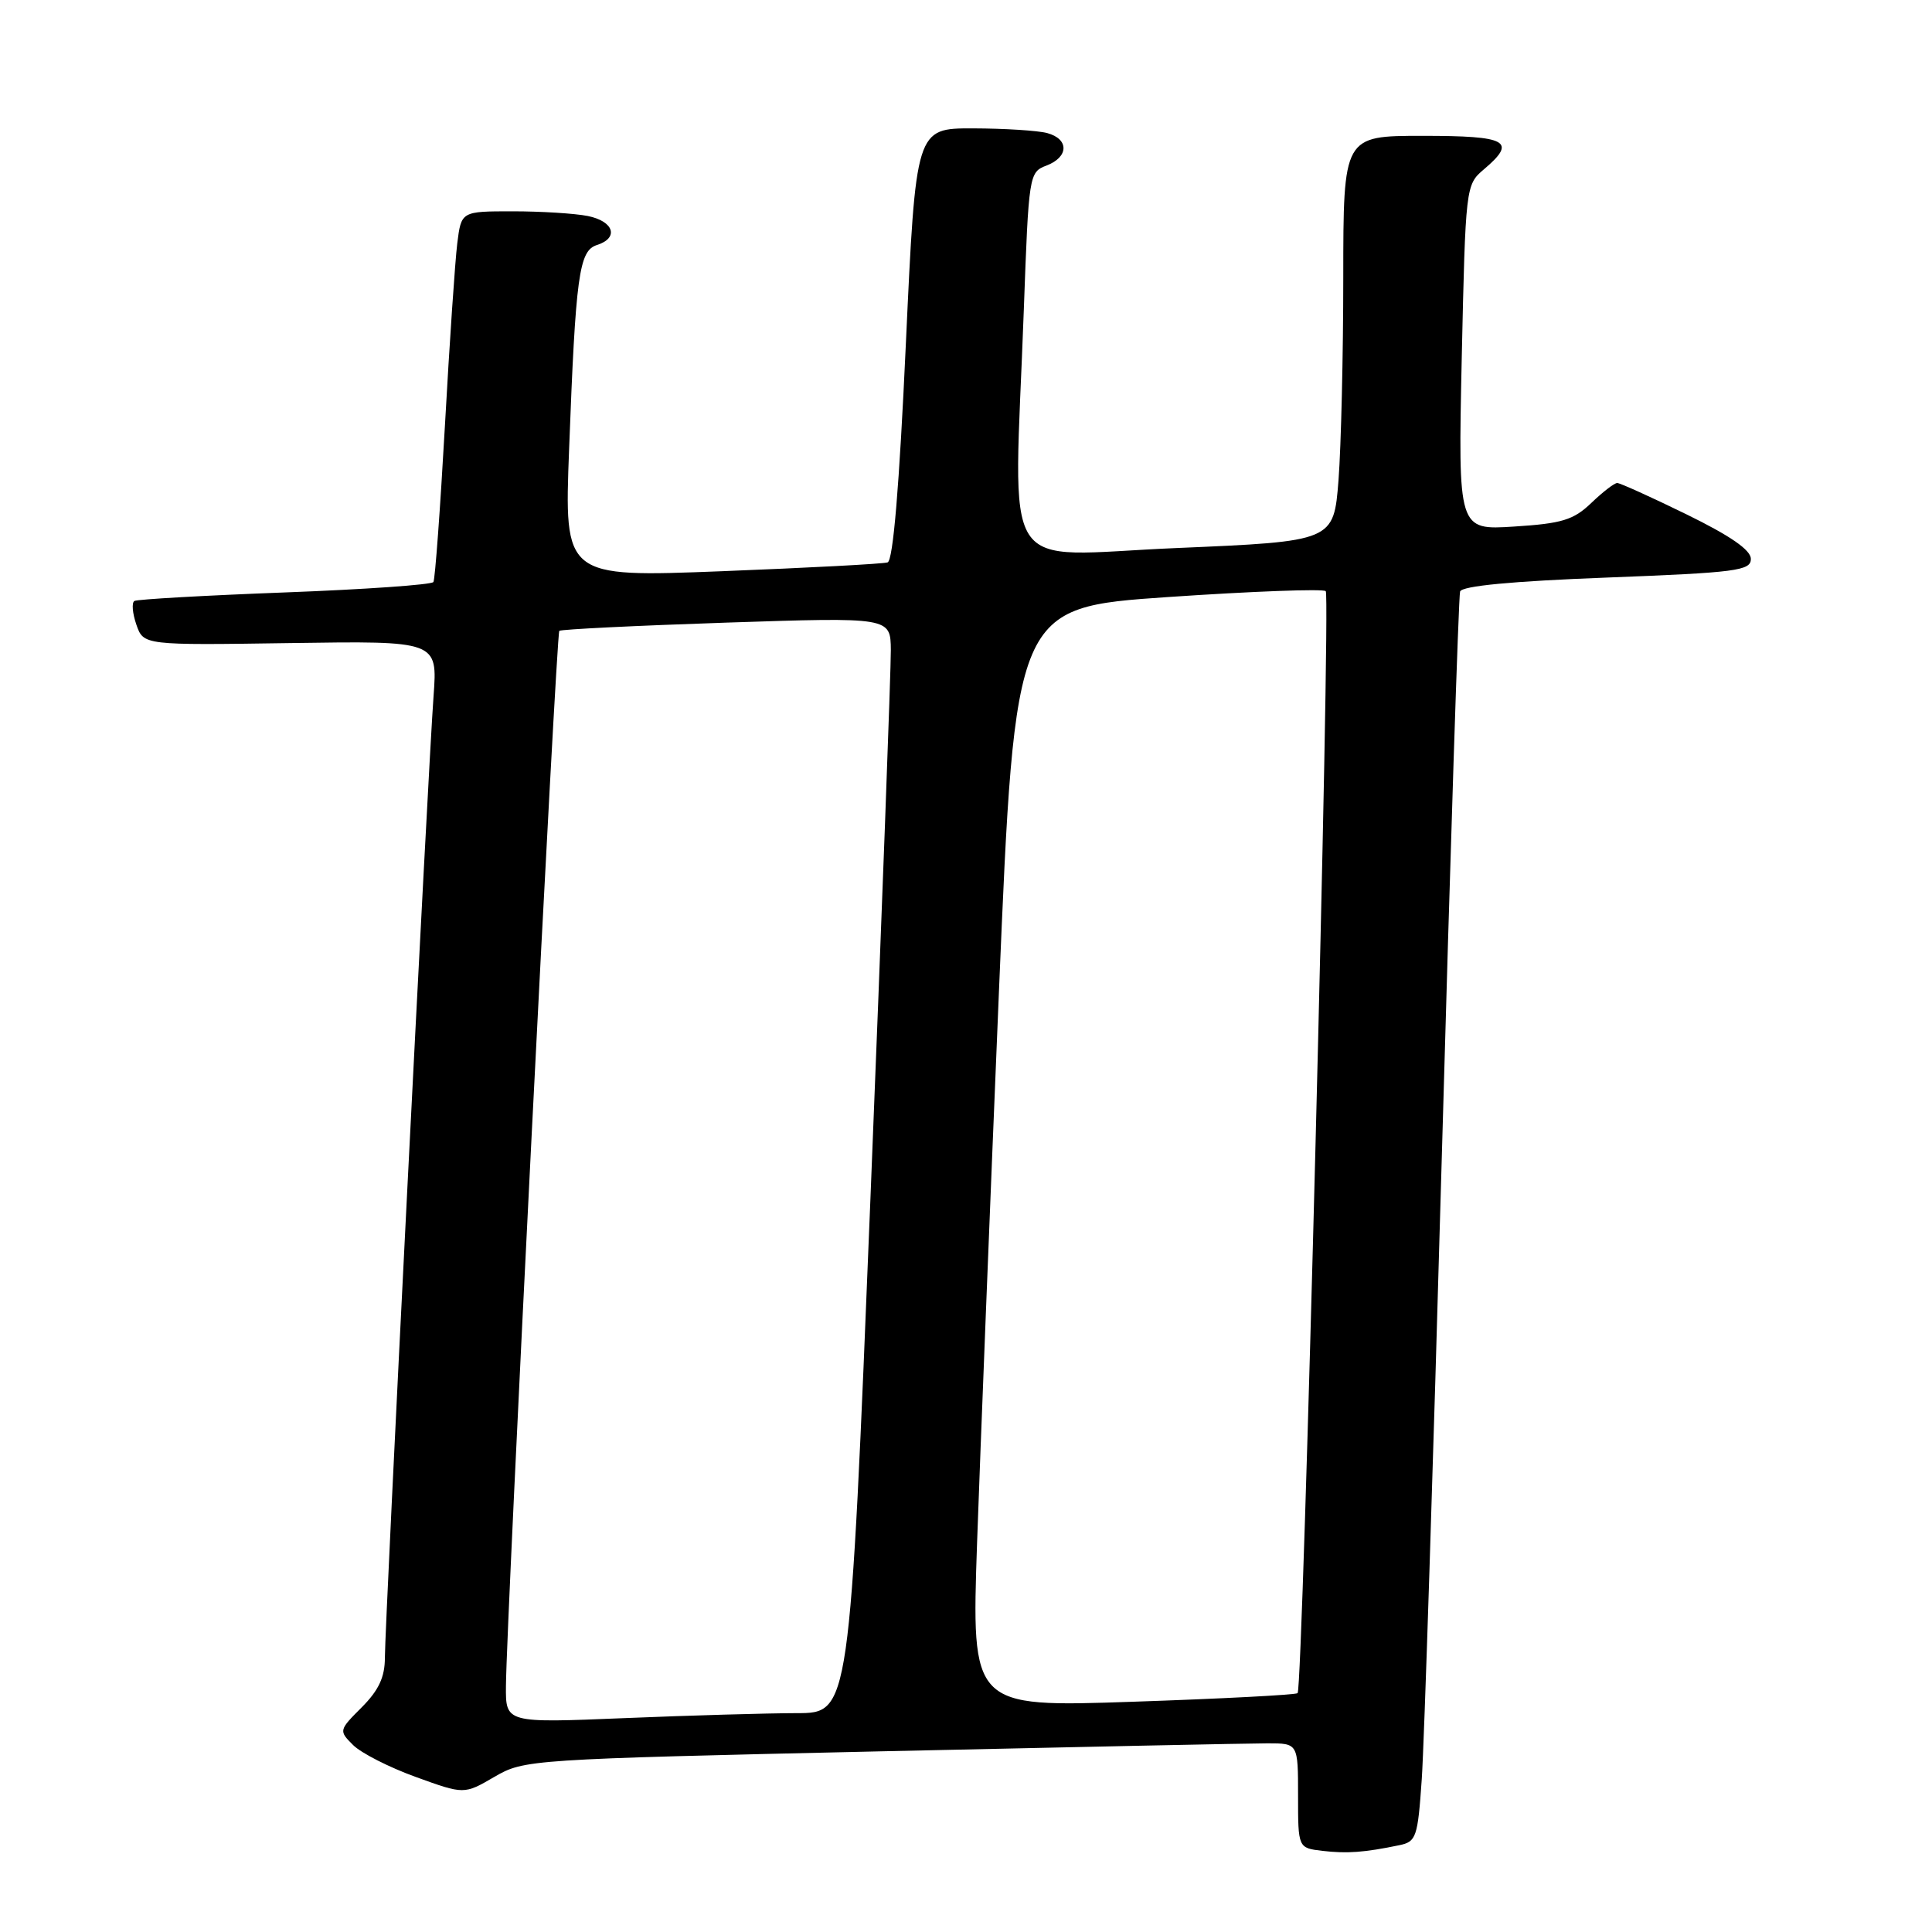 <?xml version="1.0" encoding="UTF-8" standalone="no"?>
<!DOCTYPE svg PUBLIC "-//W3C//DTD SVG 1.1//EN" "http://www.w3.org/Graphics/SVG/1.1/DTD/svg11.dtd" >
<svg xmlns="http://www.w3.org/2000/svg" xmlns:xlink="http://www.w3.org/1999/xlink" version="1.1" viewBox="0 0 256 256">
 <g >
 <path fill="currentColor"
d=" M 185.41 244.50 C 187.66 244.04 187.86 243.47 188.39 235.75 C 188.71 231.21 189.90 194.20 191.04 153.50 C 192.18 112.80 193.27 79.00 193.47 78.38 C 193.71 77.64 200.32 77.01 212.92 76.53 C 230.08 75.87 232.00 75.62 232.00 74.06 C 232.00 72.88 229.30 71.01 223.48 68.16 C 218.80 65.87 214.66 64.00 214.29 64.00 C 213.91 64.00 212.37 65.19 210.85 66.65 C 208.50 68.90 206.97 69.37 200.64 69.77 C 193.20 70.25 193.20 70.25 193.69 47.38 C 194.19 24.74 194.22 24.48 196.60 22.46 C 201.05 18.69 199.80 18.00 188.50 18.00 C 178.00 18.00 178.00 18.00 177.99 36.75 C 177.99 47.06 177.70 59.15 177.36 63.62 C 176.72 71.73 176.72 71.73 155.86 72.62 C 132.02 73.63 134.35 77.27 135.66 41.07 C 136.31 23.14 136.36 22.81 138.66 21.94 C 141.63 20.81 141.68 18.42 138.75 17.63 C 137.51 17.30 133.09 17.02 128.93 17.01 C 121.35 17.00 121.35 17.00 120.03 45.59 C 119.16 64.50 118.34 74.29 117.61 74.52 C 117.00 74.72 107.11 75.24 95.63 75.69 C 74.76 76.50 74.76 76.50 75.41 59.50 C 76.28 36.49 76.72 33.22 79.09 32.47 C 82.05 31.53 81.35 29.32 77.88 28.62 C 76.16 28.28 71.68 28.00 67.94 28.00 C 61.12 28.00 61.12 28.00 60.59 32.25 C 60.30 34.59 59.56 45.49 58.95 56.48 C 58.33 67.48 57.65 76.76 57.43 77.12 C 57.21 77.48 48.36 78.10 37.76 78.50 C 27.17 78.90 18.19 79.41 17.81 79.63 C 17.43 79.86 17.55 81.27 18.07 82.77 C 19.02 85.50 19.02 85.50 38.50 85.21 C 57.98 84.92 57.98 84.92 57.45 92.21 C 56.72 102.04 51.00 215.19 51.00 219.63 C 51.00 222.23 50.19 223.96 47.93 226.23 C 44.90 229.26 44.88 229.33 46.78 231.22 C 47.83 232.28 51.58 234.19 55.10 235.46 C 61.50 237.78 61.50 237.78 65.50 235.45 C 69.46 233.15 70.01 233.11 116.71 232.06 C 142.68 231.48 165.74 231.00 167.96 231.00 C 172.00 231.00 172.00 231.00 172.00 237.94 C 172.00 244.87 172.00 244.87 175.25 245.25 C 178.48 245.63 180.79 245.46 185.41 244.50 Z  M 67.04 223.41 C 67.12 214.36 73.71 83.96 74.11 83.59 C 74.32 83.39 84.29 82.90 96.25 82.50 C 118.00 81.78 118.00 81.78 118.04 86.14 C 118.06 88.54 116.85 121.21 115.34 158.75 C 112.59 227.00 112.59 227.00 105.55 227.00 C 101.67 227.01 91.41 227.30 82.75 227.66 C 67.00 228.31 67.00 228.31 67.04 223.41 Z  M 129.47 204.36 C 129.89 192.34 131.19 159.55 132.36 131.50 C 134.50 80.50 134.50 80.50 154.78 79.11 C 165.93 78.35 175.33 78.00 175.67 78.33 C 176.34 79.01 172.65 223.70 171.94 224.35 C 171.70 224.58 161.87 225.09 150.11 225.49 C 128.72 226.22 128.72 226.22 129.47 204.36 Z "/>
</g>
</svg>